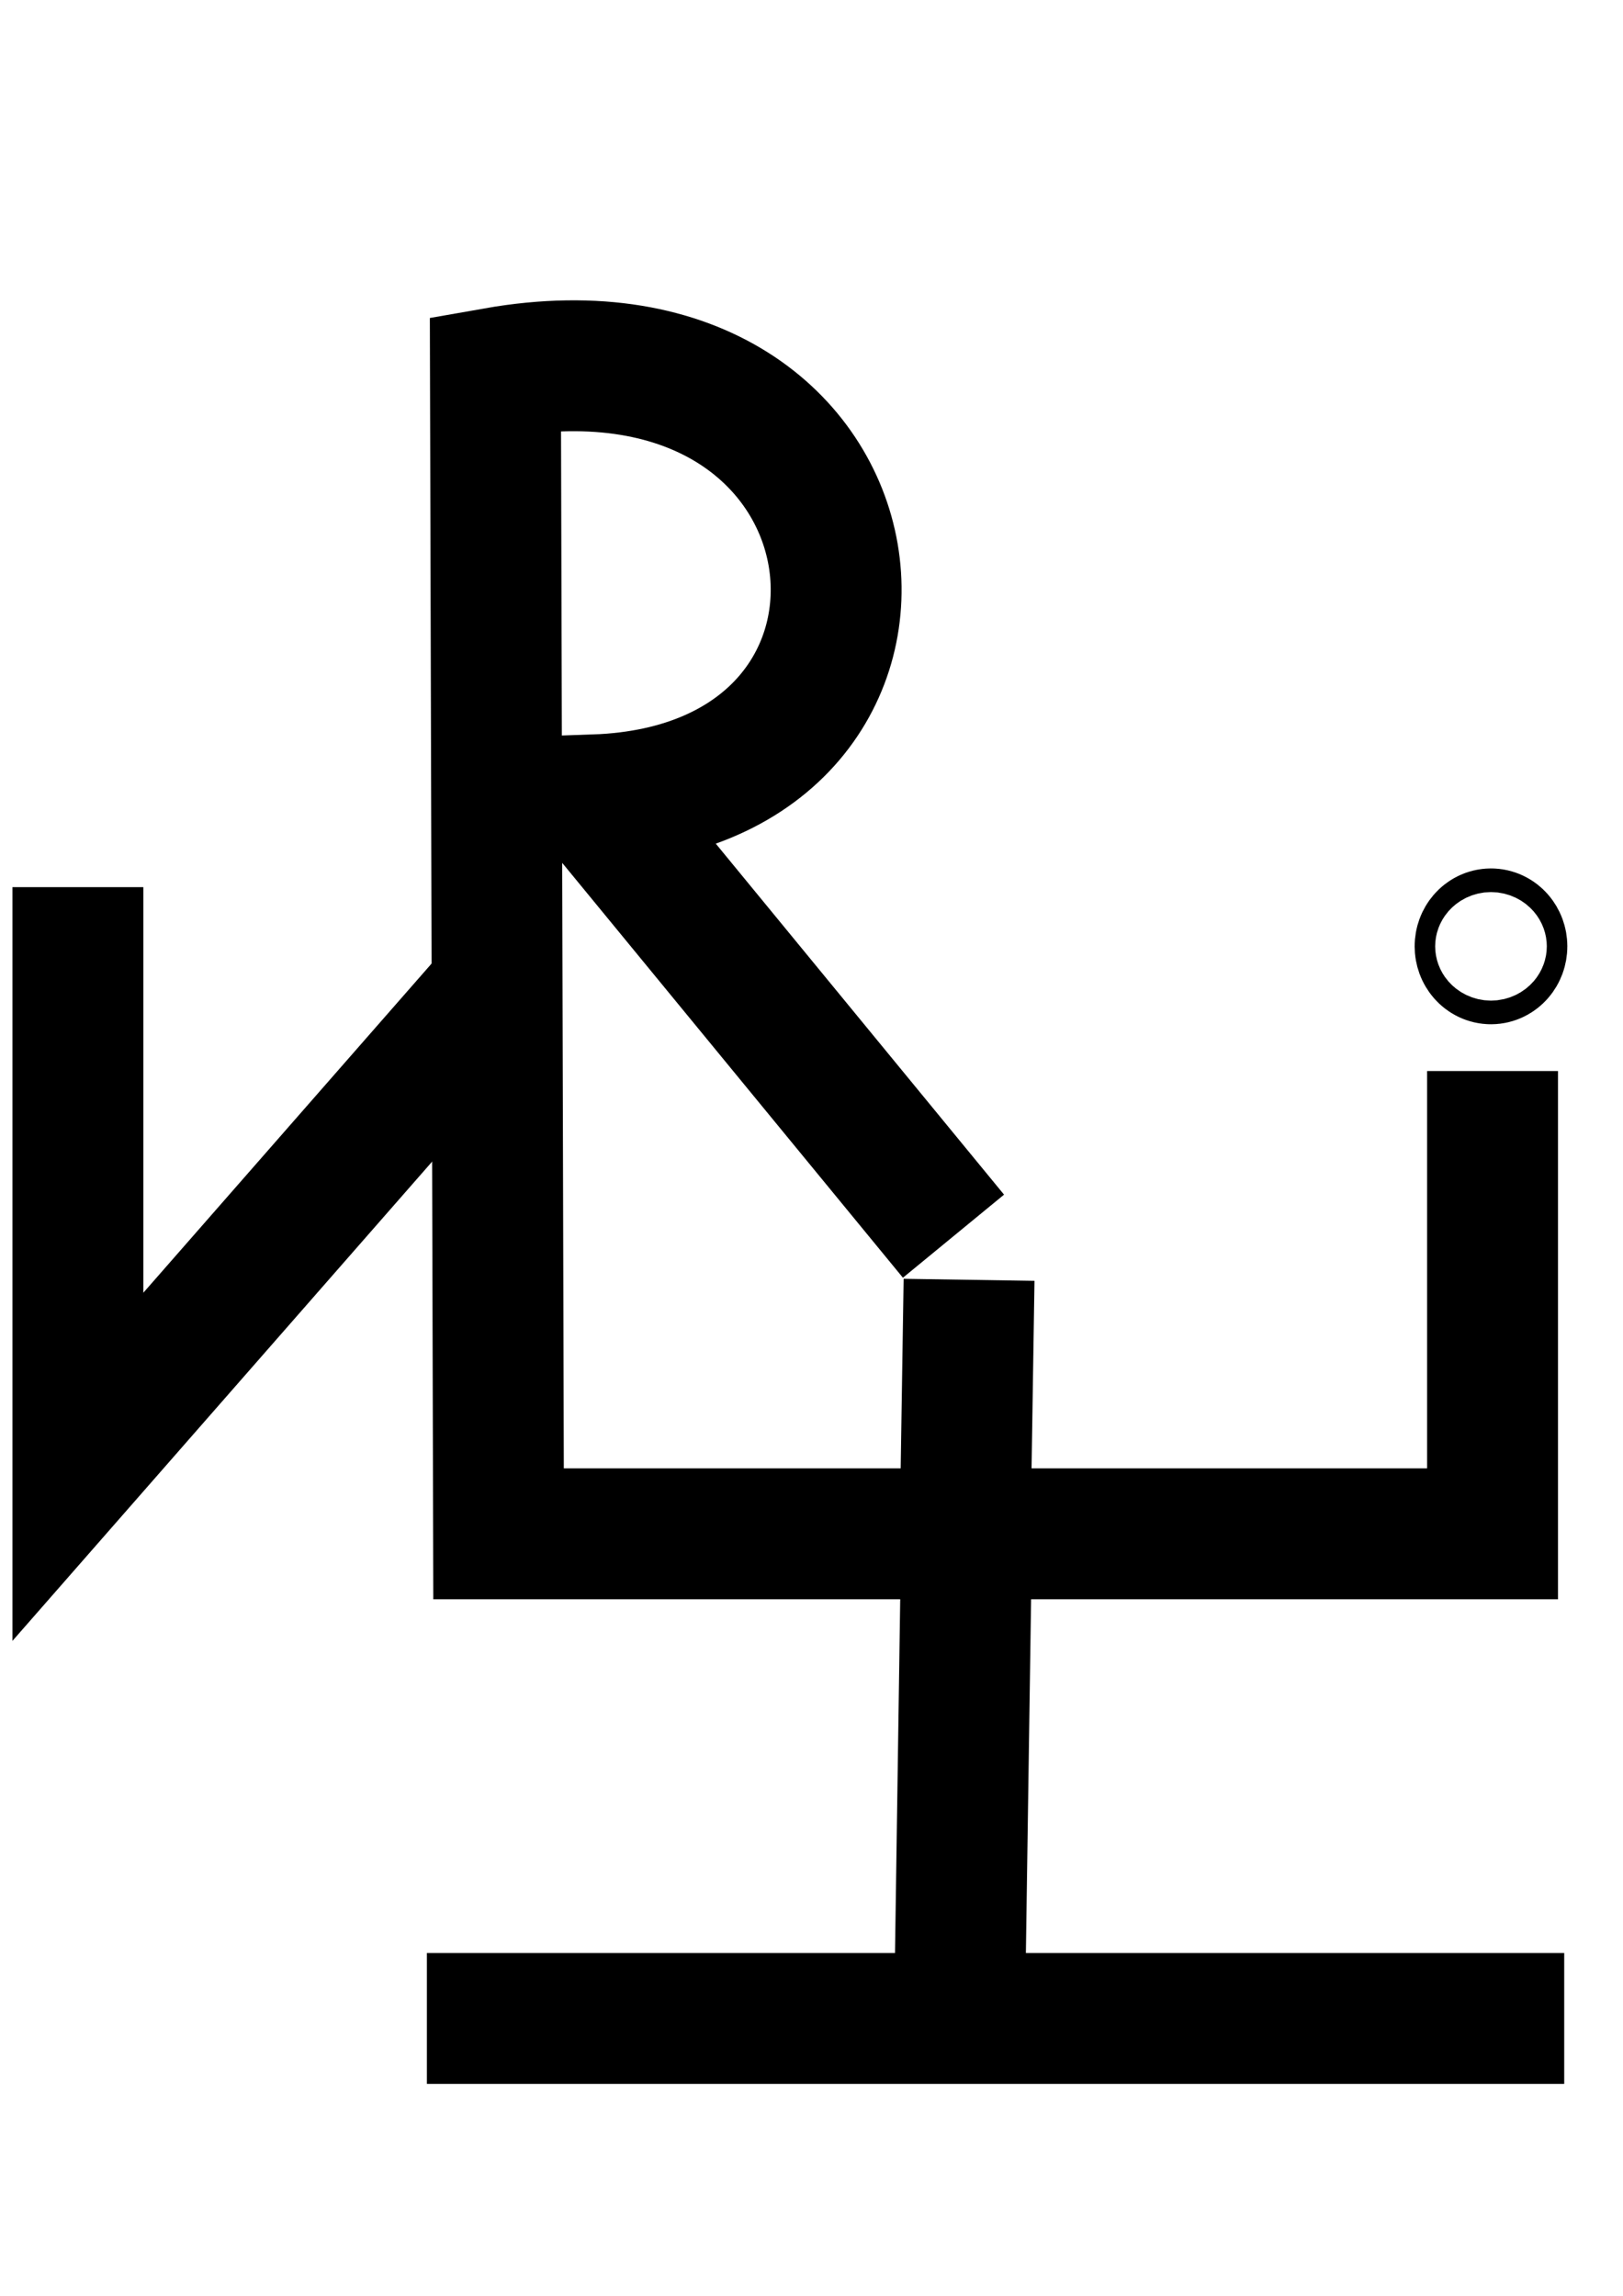 <?xml version="1.0" encoding="UTF-8" standalone="no"?>
<!-- Created with Inkscape (http://www.inkscape.org/) -->

<svg
   xmlns:dc="http://purl.org/dc/elements/1.1/"
   xmlns:cc="http://creativecommons.org/ns#"
   xmlns:rdf="http://www.w3.org/1999/02/22-rdf-syntax-ns#"
   xmlns:svg="http://www.w3.org/2000/svg"
   xmlns="http://www.w3.org/2000/svg"
   xmlns:sodipodi="http://sodipodi.sourceforge.net/DTD/sodipodi-0.dtd"
   xmlns:inkscape="http://www.inkscape.org/namespaces/inkscape"
   width="210mm"
   height="297mm"
   viewBox="0 0 744.094 1052.362"
   id="svg18373"
   version="1.1"
   inkscape:version="0.91 r13725"
   sodipodi:docname="henri.svg">
  <defs
     id="defs18375" />
  <sodipodi:namedview
     id="base"
     pagecolor="#ffffff"
     bordercolor="#666666"
     borderopacity="1.0"
     inkscape:pageopacity="0.0"
     inkscape:pageshadow="2"
     inkscape:zoom="0.7"
     inkscape:cx="294.01206"
     inkscape:cy="527.80004"
     inkscape:document-units="px"
     inkscape:current-layer="layer1"
     showgrid="false"
     inkscape:window-width="1204"
     inkscape:window-height="957"
     inkscape:window-x="35"
     inkscape:window-y="29"
     inkscape:window-maximized="0" />
  <g
     inkscape:label="Calque 1"
     inkscape:groupmode="layer"
     id="layer1">
    <path
       style="fill:none;fill-rule:evenodd;stroke:#000000;stroke-width:60;stroke-linecap:butt;stroke-linejoin:miter;stroke-miterlimit:4;stroke-dasharray:none;stroke-opacity:1"
       d="m 195.714,925.219 521.429,1e-5"
       id="path18921"
       inkscape:connector-curvature="0"
       sodipodi:nodetypes="cc" />
    <path
       style="fill:none;fill-rule:evenodd;stroke:#000000;stroke-width:60;stroke-linecap:butt;stroke-linejoin:miter;stroke-miterlimit:4;stroke-dasharray:none;stroke-opacity:1"
       d="m 684.286,490.934 0,212.143 -455.714,-1e-5 -1.429,-532.143 c 185.689,-32.656 211.953,189.807 45.714,195.714 l 164.286,200"
       id="path18921-5"
       inkscape:connector-curvature="0"
       sodipodi:nodetypes="cccccc" />
    <path
       style="fill:none;fill-rule:evenodd;stroke:#000000;stroke-width:60;stroke-linecap:butt;stroke-linejoin:miter;stroke-miterlimit:4;stroke-dasharray:none;stroke-opacity:1"
       d="M 442.857,723.791 440,918.076"
       id="path18938"
       inkscape:connector-curvature="0" />
    <path
       style="fill:none;fill-rule:evenodd;stroke:#000000;stroke-width:60;stroke-linecap:butt;stroke-linejoin:miter;stroke-miterlimit:4;stroke-dasharray:none;stroke-opacity:1"
       d="m 442.857,678.076 1.429,-91.429"
       id="path18942"
       inkscape:connector-curvature="0" />
    <ellipse
       style="fill:#1a1a1a;fill-opacity:0;stroke:#000000;stroke-width:60.591;stroke-linejoin:miter;stroke-miterlimit:4;stroke-dasharray:none;stroke-opacity:1"
       id="path18944"
       cx="683.571"
       cy="433.791"
       rx="4.705"
       ry="5.419" />
    <path
       style="fill:none;fill-rule:evenodd;stroke:#000000;stroke-width:60;stroke-linecap:butt;stroke-linejoin:miter;stroke-miterlimit:4;stroke-dasharray:none;stroke-opacity:1"
       d="m 227.143,453.791 -191.429,218.571 -1e-6,-265.714"
       id="path18946"
       inkscape:connector-curvature="0"
       sodipodi:nodetypes="ccc" />
  </g>
</svg>

